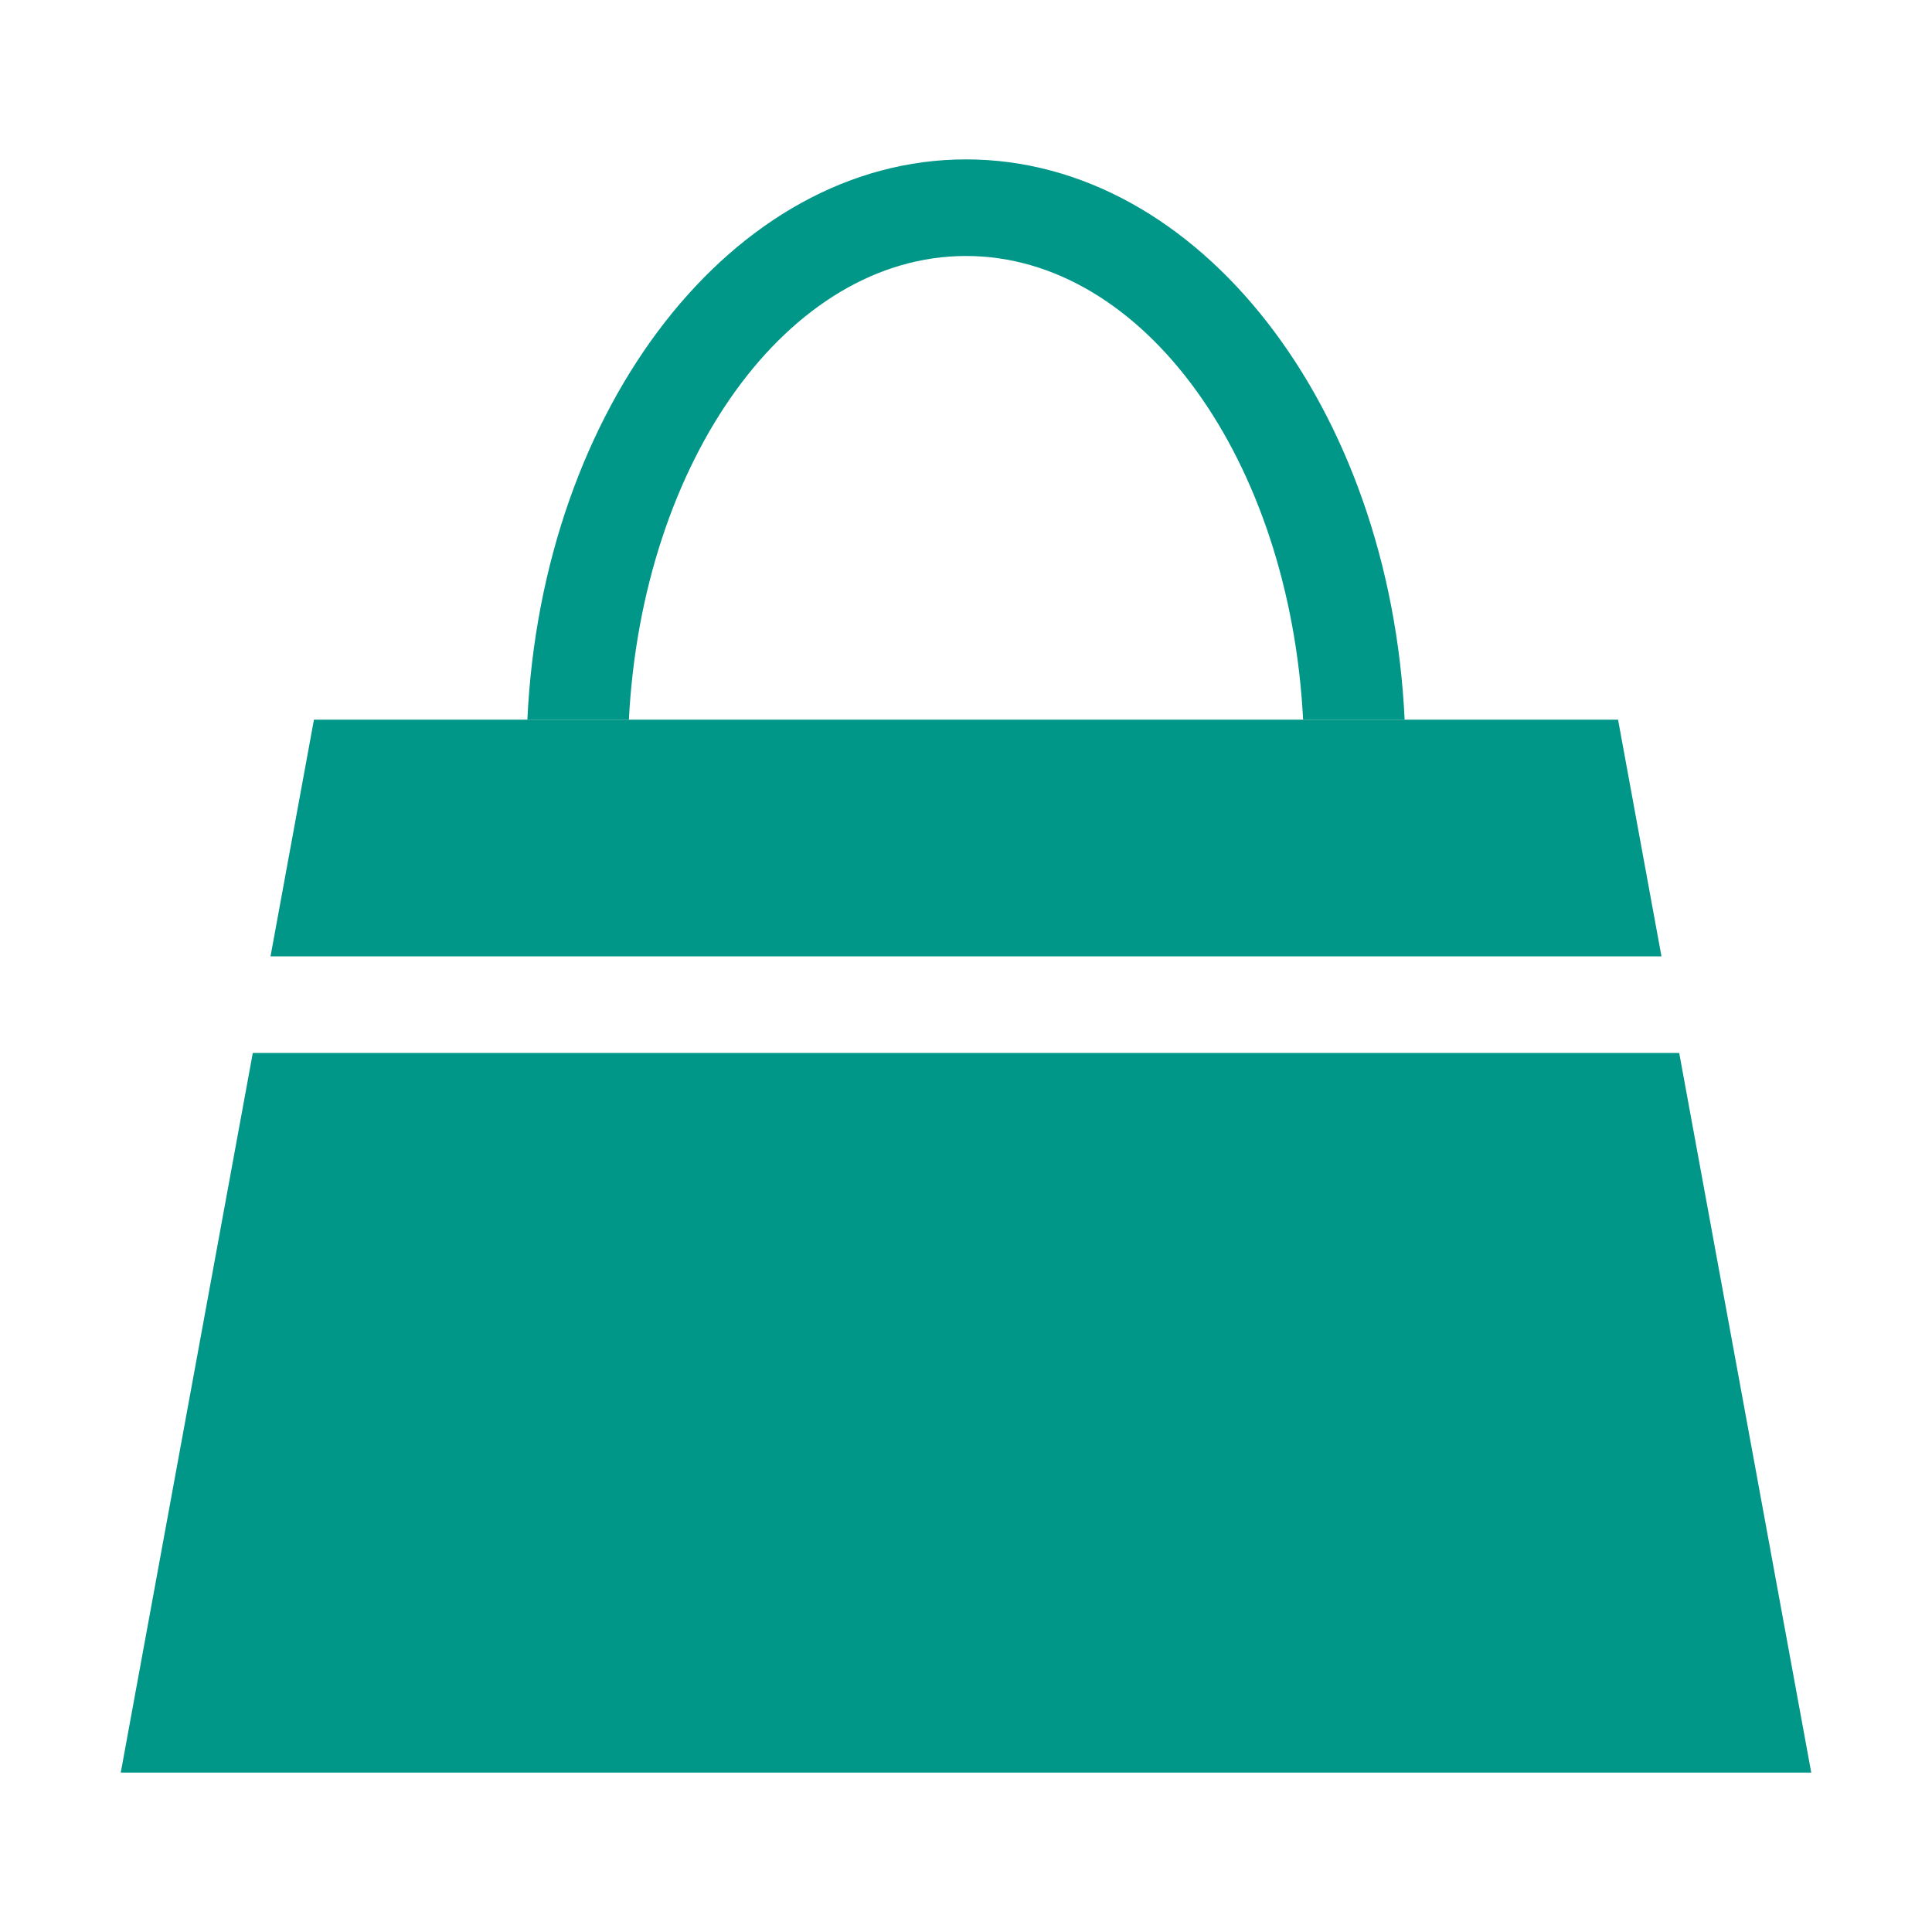 <?xml version="1.0" standalone="no"?><!-- Generator: Gravit.io --><svg xmlns="http://www.w3.org/2000/svg" xmlns:xlink="http://www.w3.org/1999/xlink" style="isolation:isolate" viewBox="0 0 200 200" width="200" height="200"><defs><clipPath id="_clipPath_vaJUKOlEQp9SxE2EIiSs6Y0jrdwsZCm8"><rect width="200" height="200"/></clipPath></defs><g clip-path="url(#_clipPath_vaJUKOlEQp9SxE2EIiSs6Y0jrdwsZCm8)"><path d=" M 54.593 74.5 C 56.108 42.142 75.874 16.5 100 16.5 C 124.126 16.5 143.892 42.142 145.407 74.5 L 134.898 74.5 C 133.521 47.666 118.411 26.5 100 26.5 C 81.589 26.5 66.479 47.666 65.102 74.5 L 54.593 74.5 Z " fill-rule="evenodd" fill="rgb(0,150,136)"/><path d=" M 173.83 109 L 187.5 183.5 L 12.5 183.5 L 26.17 109 L 173.83 109 Z  M 171.995 99 L 167.5 74.5 L 32.5 74.5 L 28.005 99 L 171.995 99 Z " fill="rgb(0,150,136)"/></g></svg>